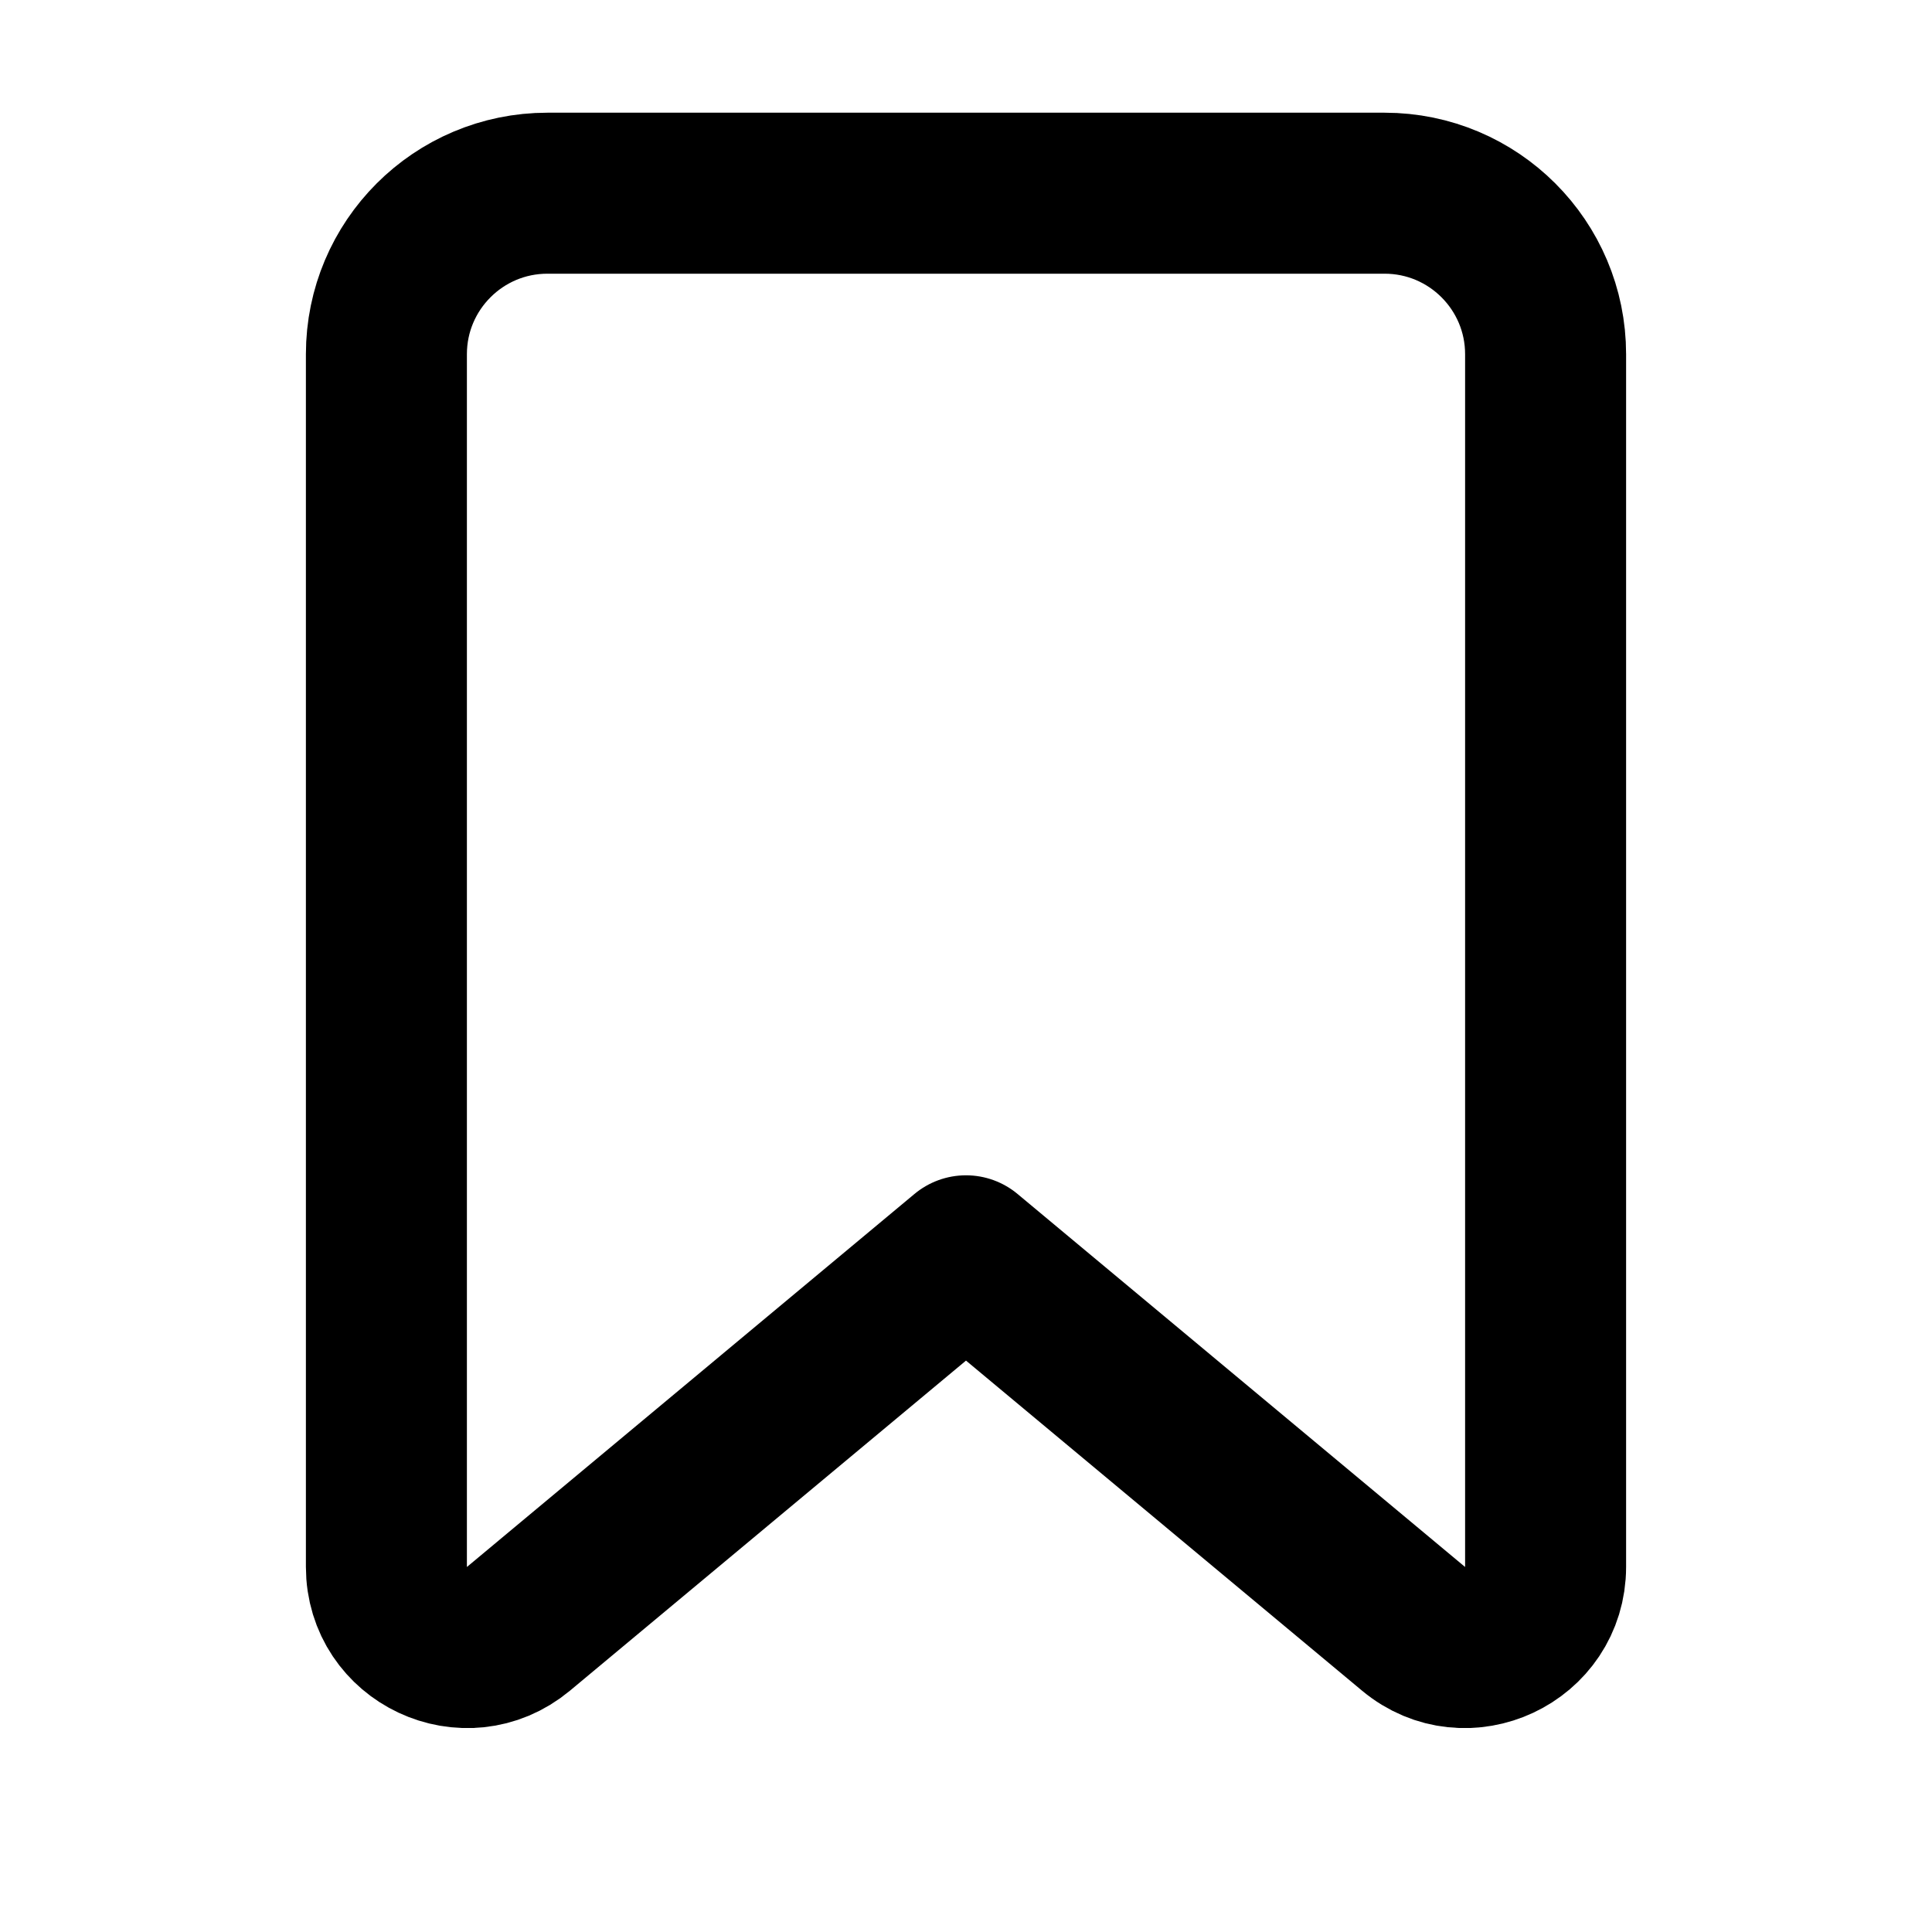 <svg width="12" height="12" viewBox="0 0 12 12" fill="none" xmlns="http://www.w3.org/2000/svg">
    <path d="M2.4 2.2C2.4 1.648 2.848 1.2 3.4 1.2H8.6C9.152 1.2 9.6 1.648 9.6 2.2V9.732C9.6 10.156 9.105 10.388 8.78 10.117L6 7.8L3.22 10.117C2.894 10.388 2.4 10.156 2.4 9.732V2.2Z" stroke="black" stroke-linejoin="round"/>
</svg>
